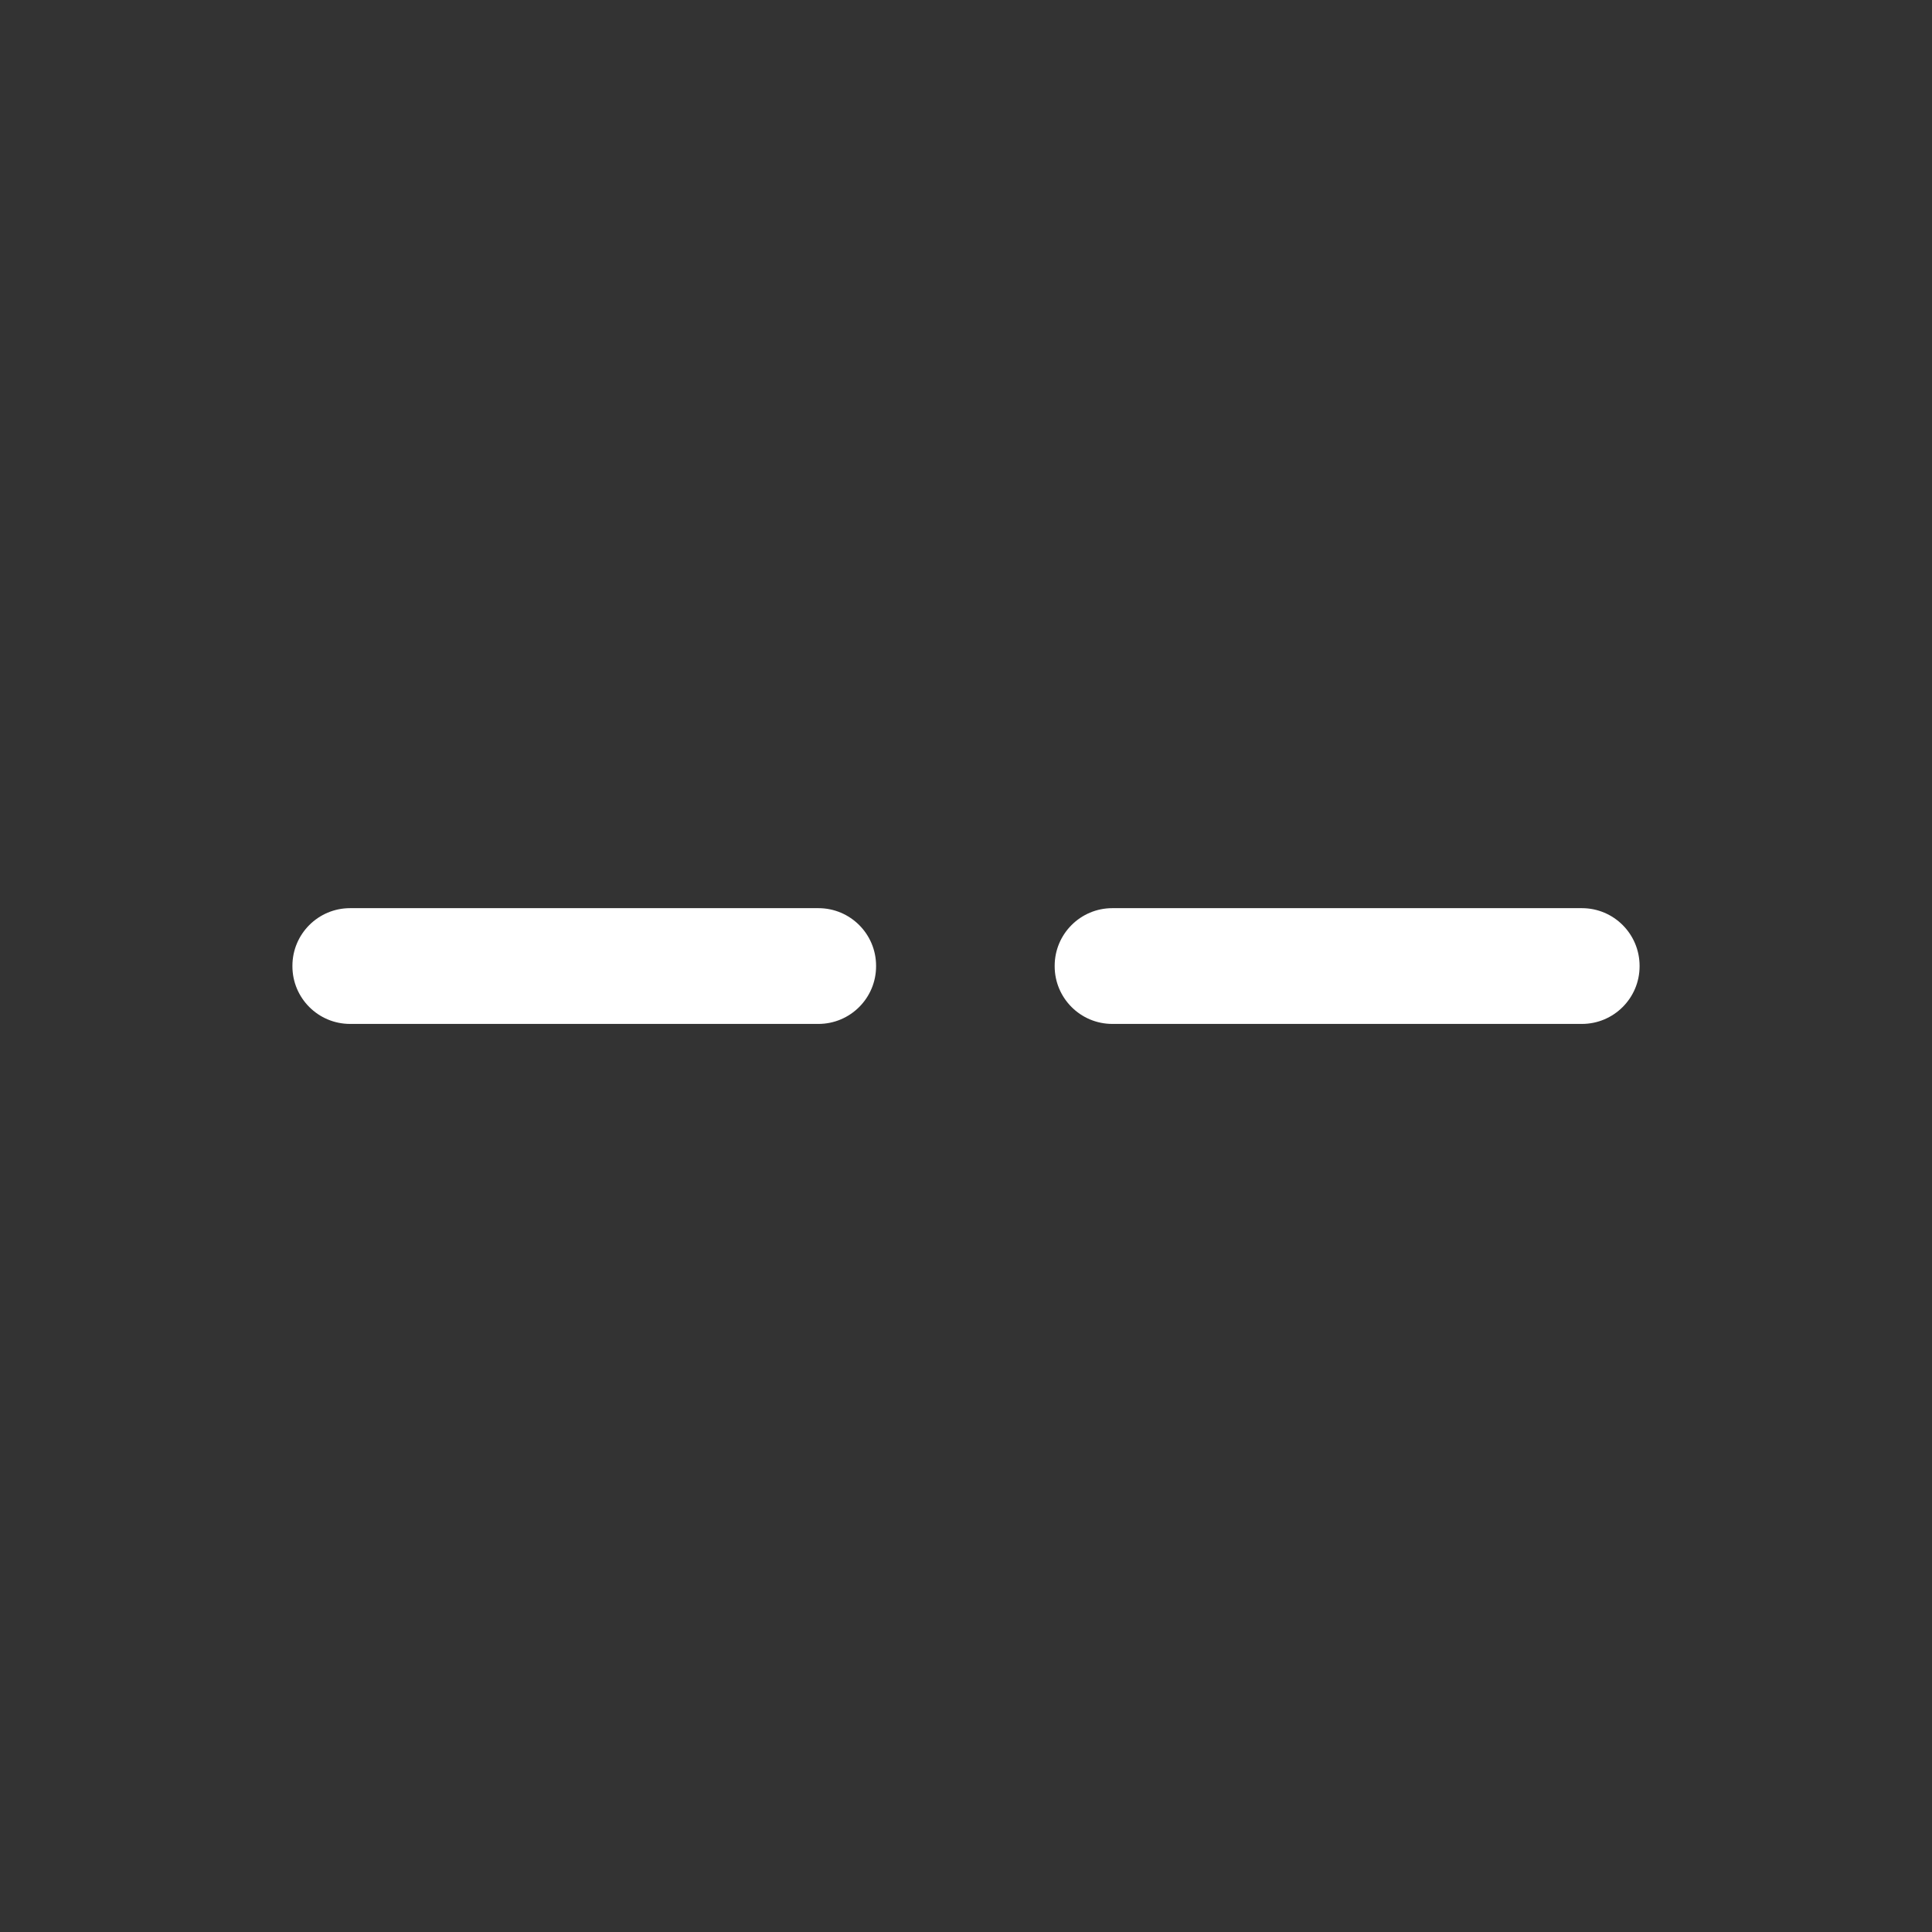 <?xml version="1.0" standalone="no"?><!DOCTYPE svg PUBLIC "-//W3C//DTD SVG 1.1//EN" "http://www.w3.org/Graphics/SVG/1.1/DTD/svg11.dtd"><svg class="icon" width="200px" height="200.00px" viewBox="0 0 1024 1024" version="1.1" xmlns="http://www.w3.org/2000/svg"><rect x="0" y="0" width="1024" height="1024" fill="#333333" stroke="none"/><path fill="#ffffff" d="M433.771 481.344 185.557 481.344c-16.896 0-30.571 13.696-30.571 30.571l0 0.213c0 16.875 13.675 30.571 30.571 30.571l248.213 0c16.875 0 30.571-13.696 30.571-30.571l0-0.213C464.341 495.019 450.645 481.344 433.771 481.344zM838.443 481.344 589.568 481.344c-16.896 0-30.571 13.696-30.571 30.571l0 0.213c0 16.875 13.675 30.571 30.571 30.571l248.875 0c16.875 0 30.571-13.696 30.571-30.571l0-0.213C868.992 495.019 855.317 481.344 838.443 481.344z" /></svg>